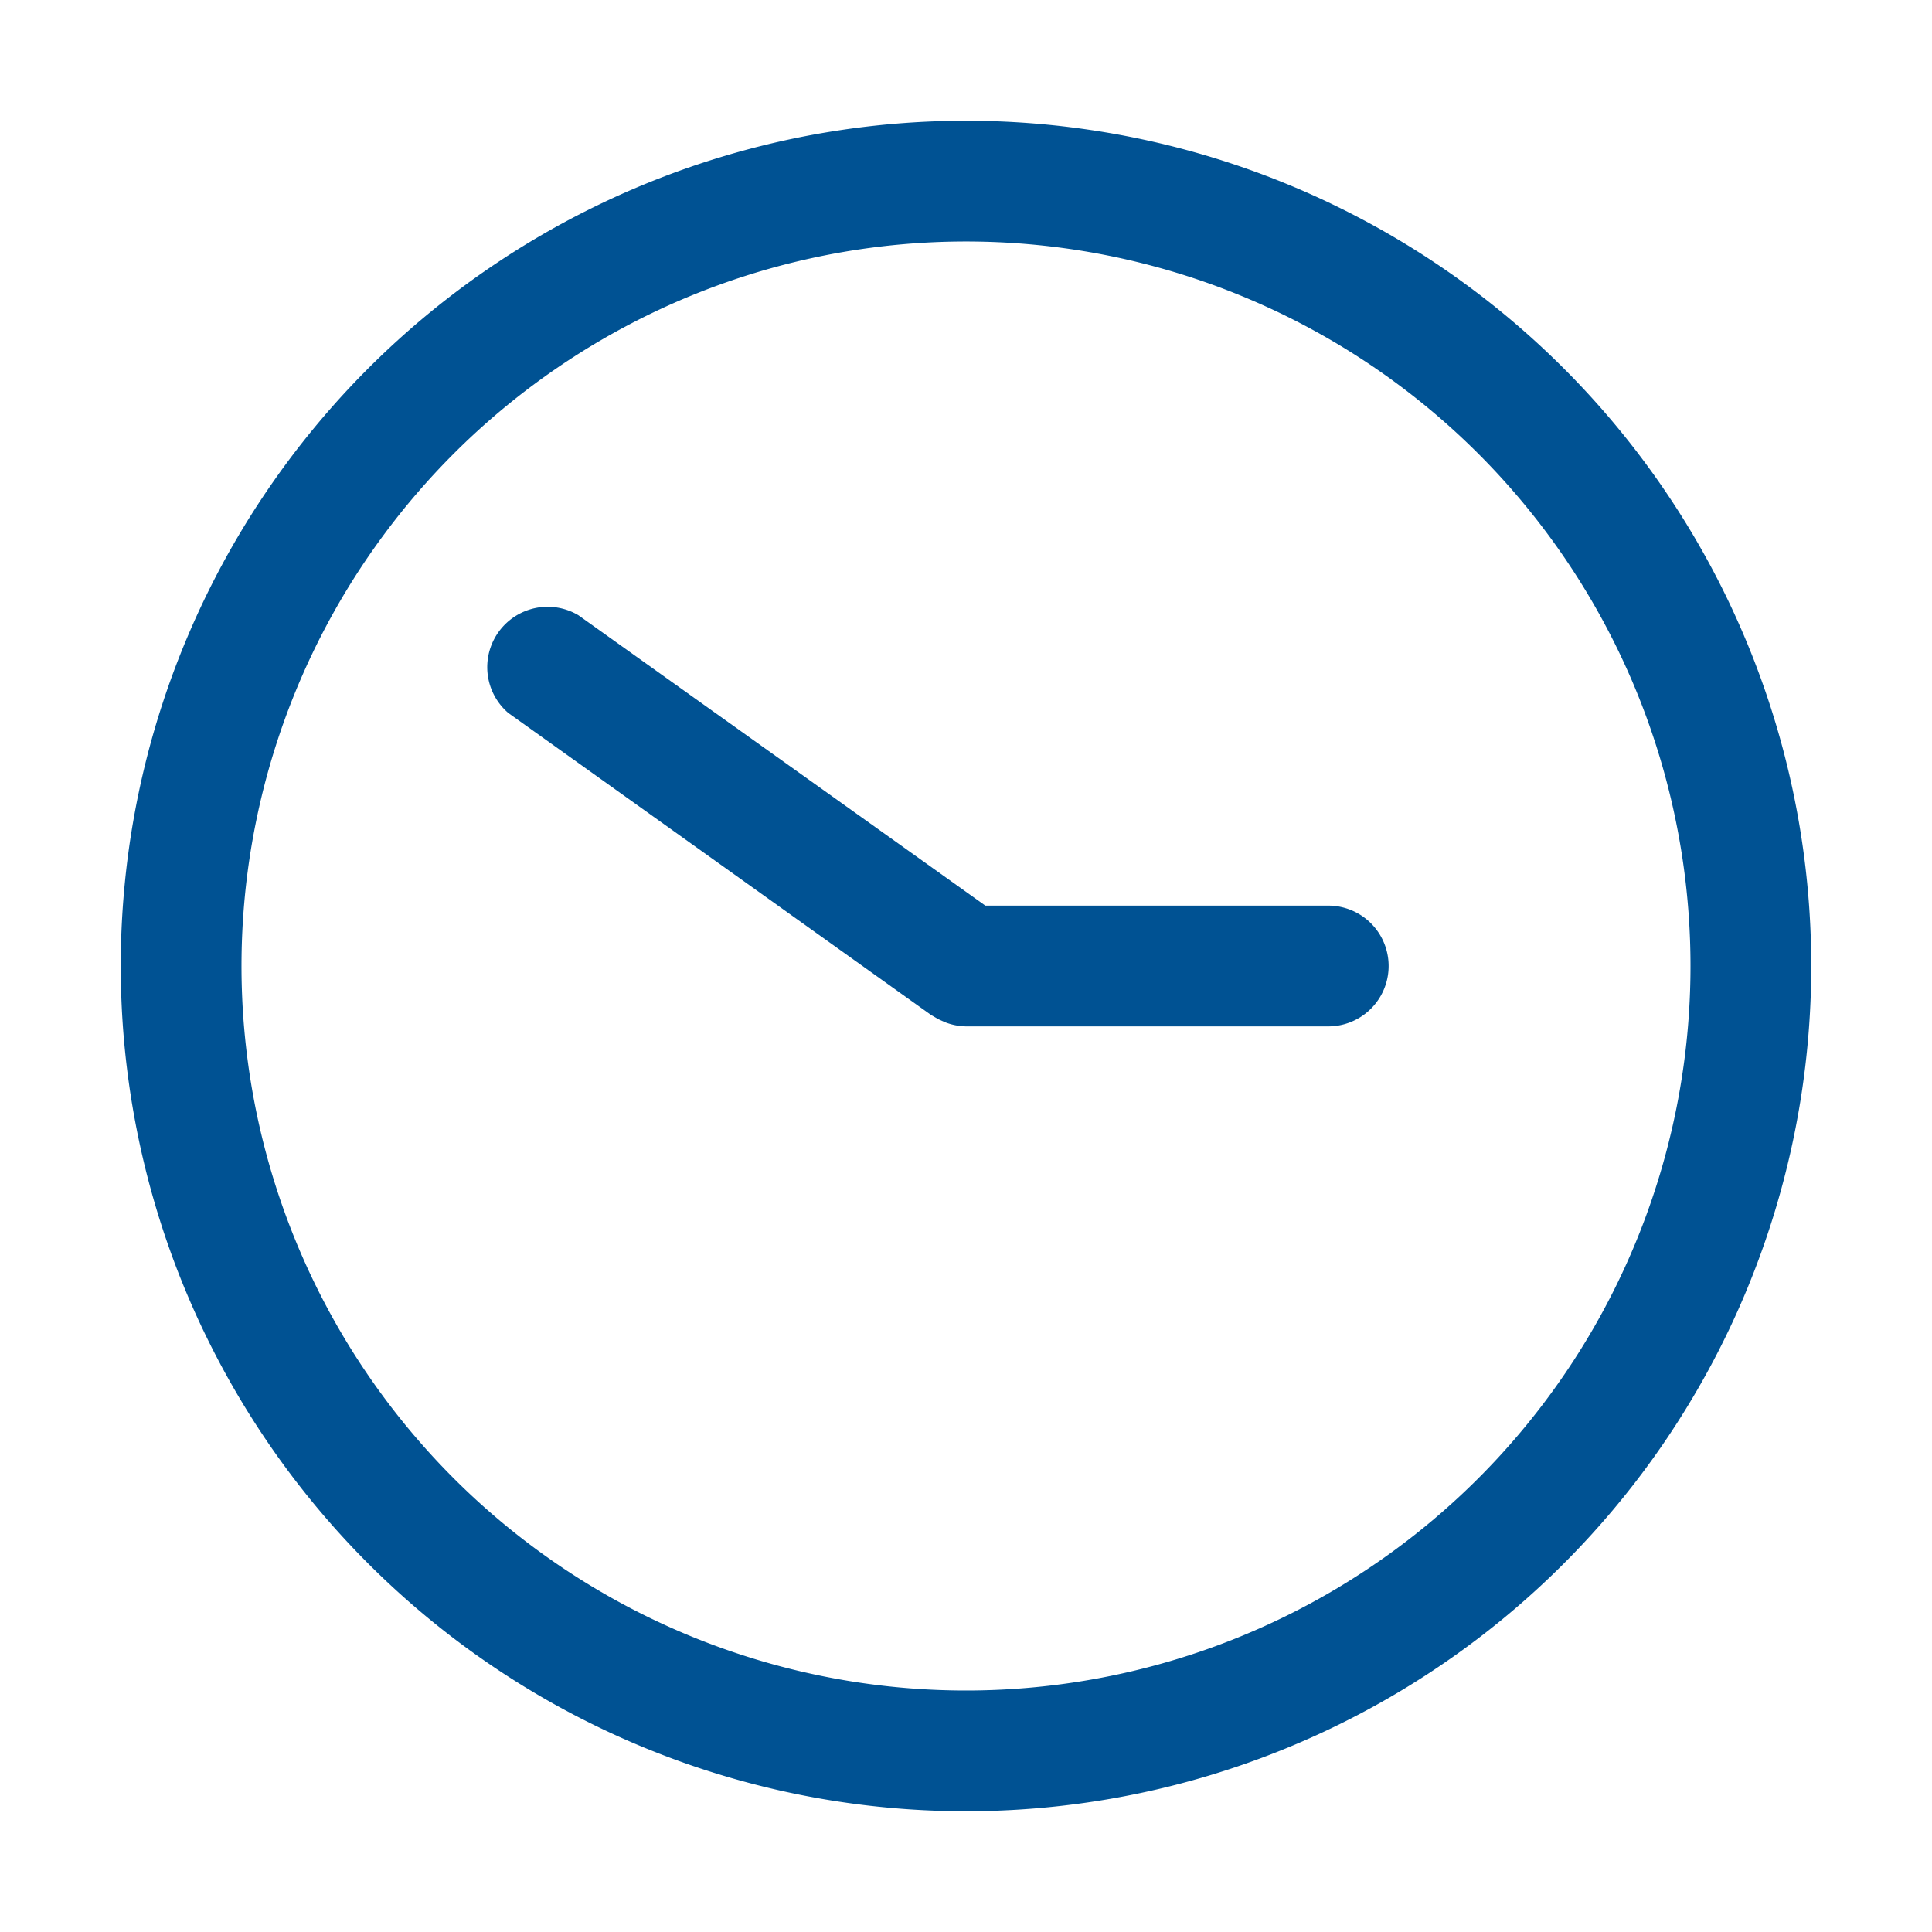<svg id="Ebene_1" data-name="Ebene 1" xmlns="http://www.w3.org/2000/svg" viewBox="0 0 32 32"><defs><style>.cls-1{fill:#005293;}.cls-2{fill:none;}</style></defs><path class="cls-1" d="M16,2A14,14,0,1,0,30,16,14,14,0,0,0,16,2Zm0,26A12,12,0,1,1,28,16,12,12,0,0,1,16,28Z"/><path class="cls-1" d="M22,15H16.32L9.58,10.19a1,1,0,0,0-1.16,1.62l7,5,.12.07.11.05A1,1,0,0,0,16,17h6a1,1,0,0,0,0-2Z"/><rect class="cls-2" width="32" height="32"/></svg>